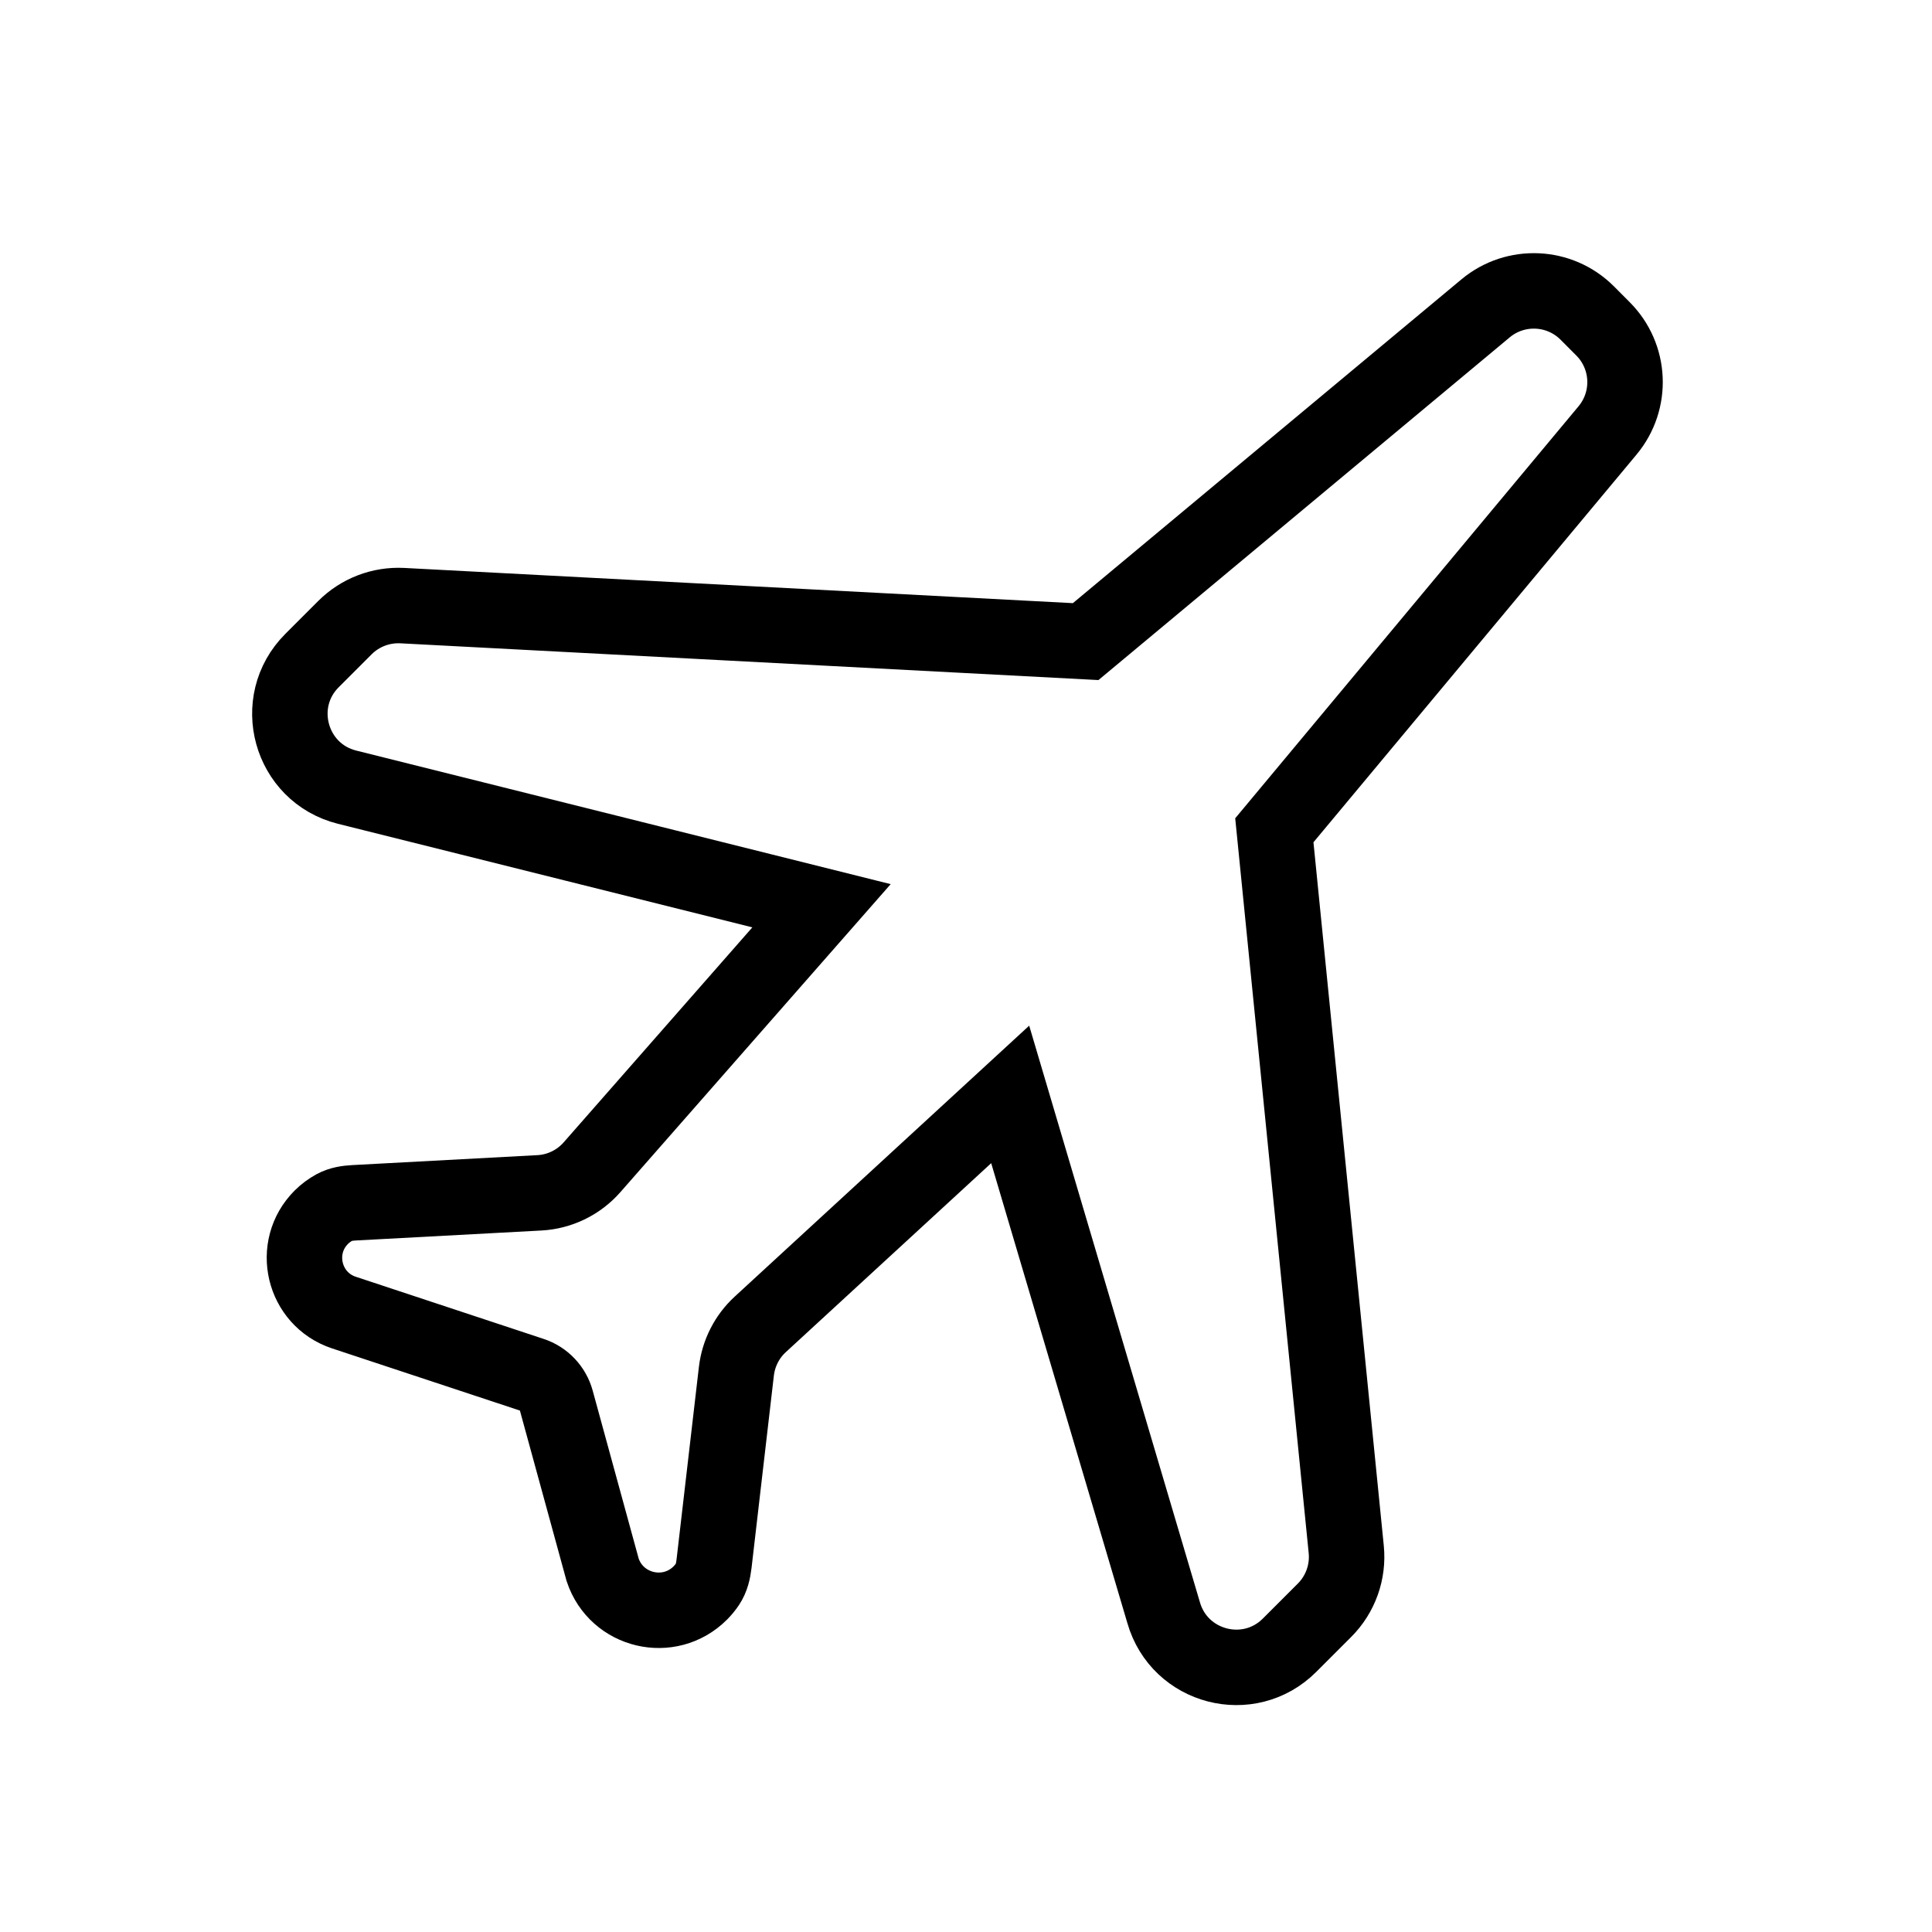 <svg width="32" height="32" viewBox="0 0 32 32" fill="none" xmlns="http://www.w3.org/2000/svg">
<path d="M21.359 27.25L21.938 26.671C22.203 26.406 22.335 26.036 22.298 25.663L21.107 13.752L26.626 7.129C27.04 6.632 27.007 5.902 26.549 5.445L26.289 5.184C25.832 4.727 25.101 4.694 24.605 5.108L17.982 10.627L6.663 10.031C6.309 10.013 5.964 10.145 5.713 10.396L5.168 10.941C4.481 11.628 4.806 12.802 5.748 13.038L13.607 15.002L9.806 19.333C9.584 19.586 9.27 19.739 8.934 19.757L5.864 19.922C5.752 19.928 5.639 19.945 5.541 19.998C5.461 20.042 5.387 20.096 5.322 20.161C4.821 20.663 5.023 21.516 5.695 21.74L8.808 22.77C9.006 22.835 9.159 22.996 9.214 23.198L9.982 26.003C10.212 26.692 11.085 26.898 11.599 26.385C11.643 26.34 11.684 26.291 11.719 26.239C11.786 26.139 11.813 26.018 11.827 25.898L12.197 22.711C12.232 22.414 12.372 22.138 12.592 21.936L16.732 18.127L19.273 26.709C19.535 27.626 20.685 27.924 21.359 27.25Z" stroke="black" stroke-width="1.25" stroke-linecap="round"/>
</svg>
